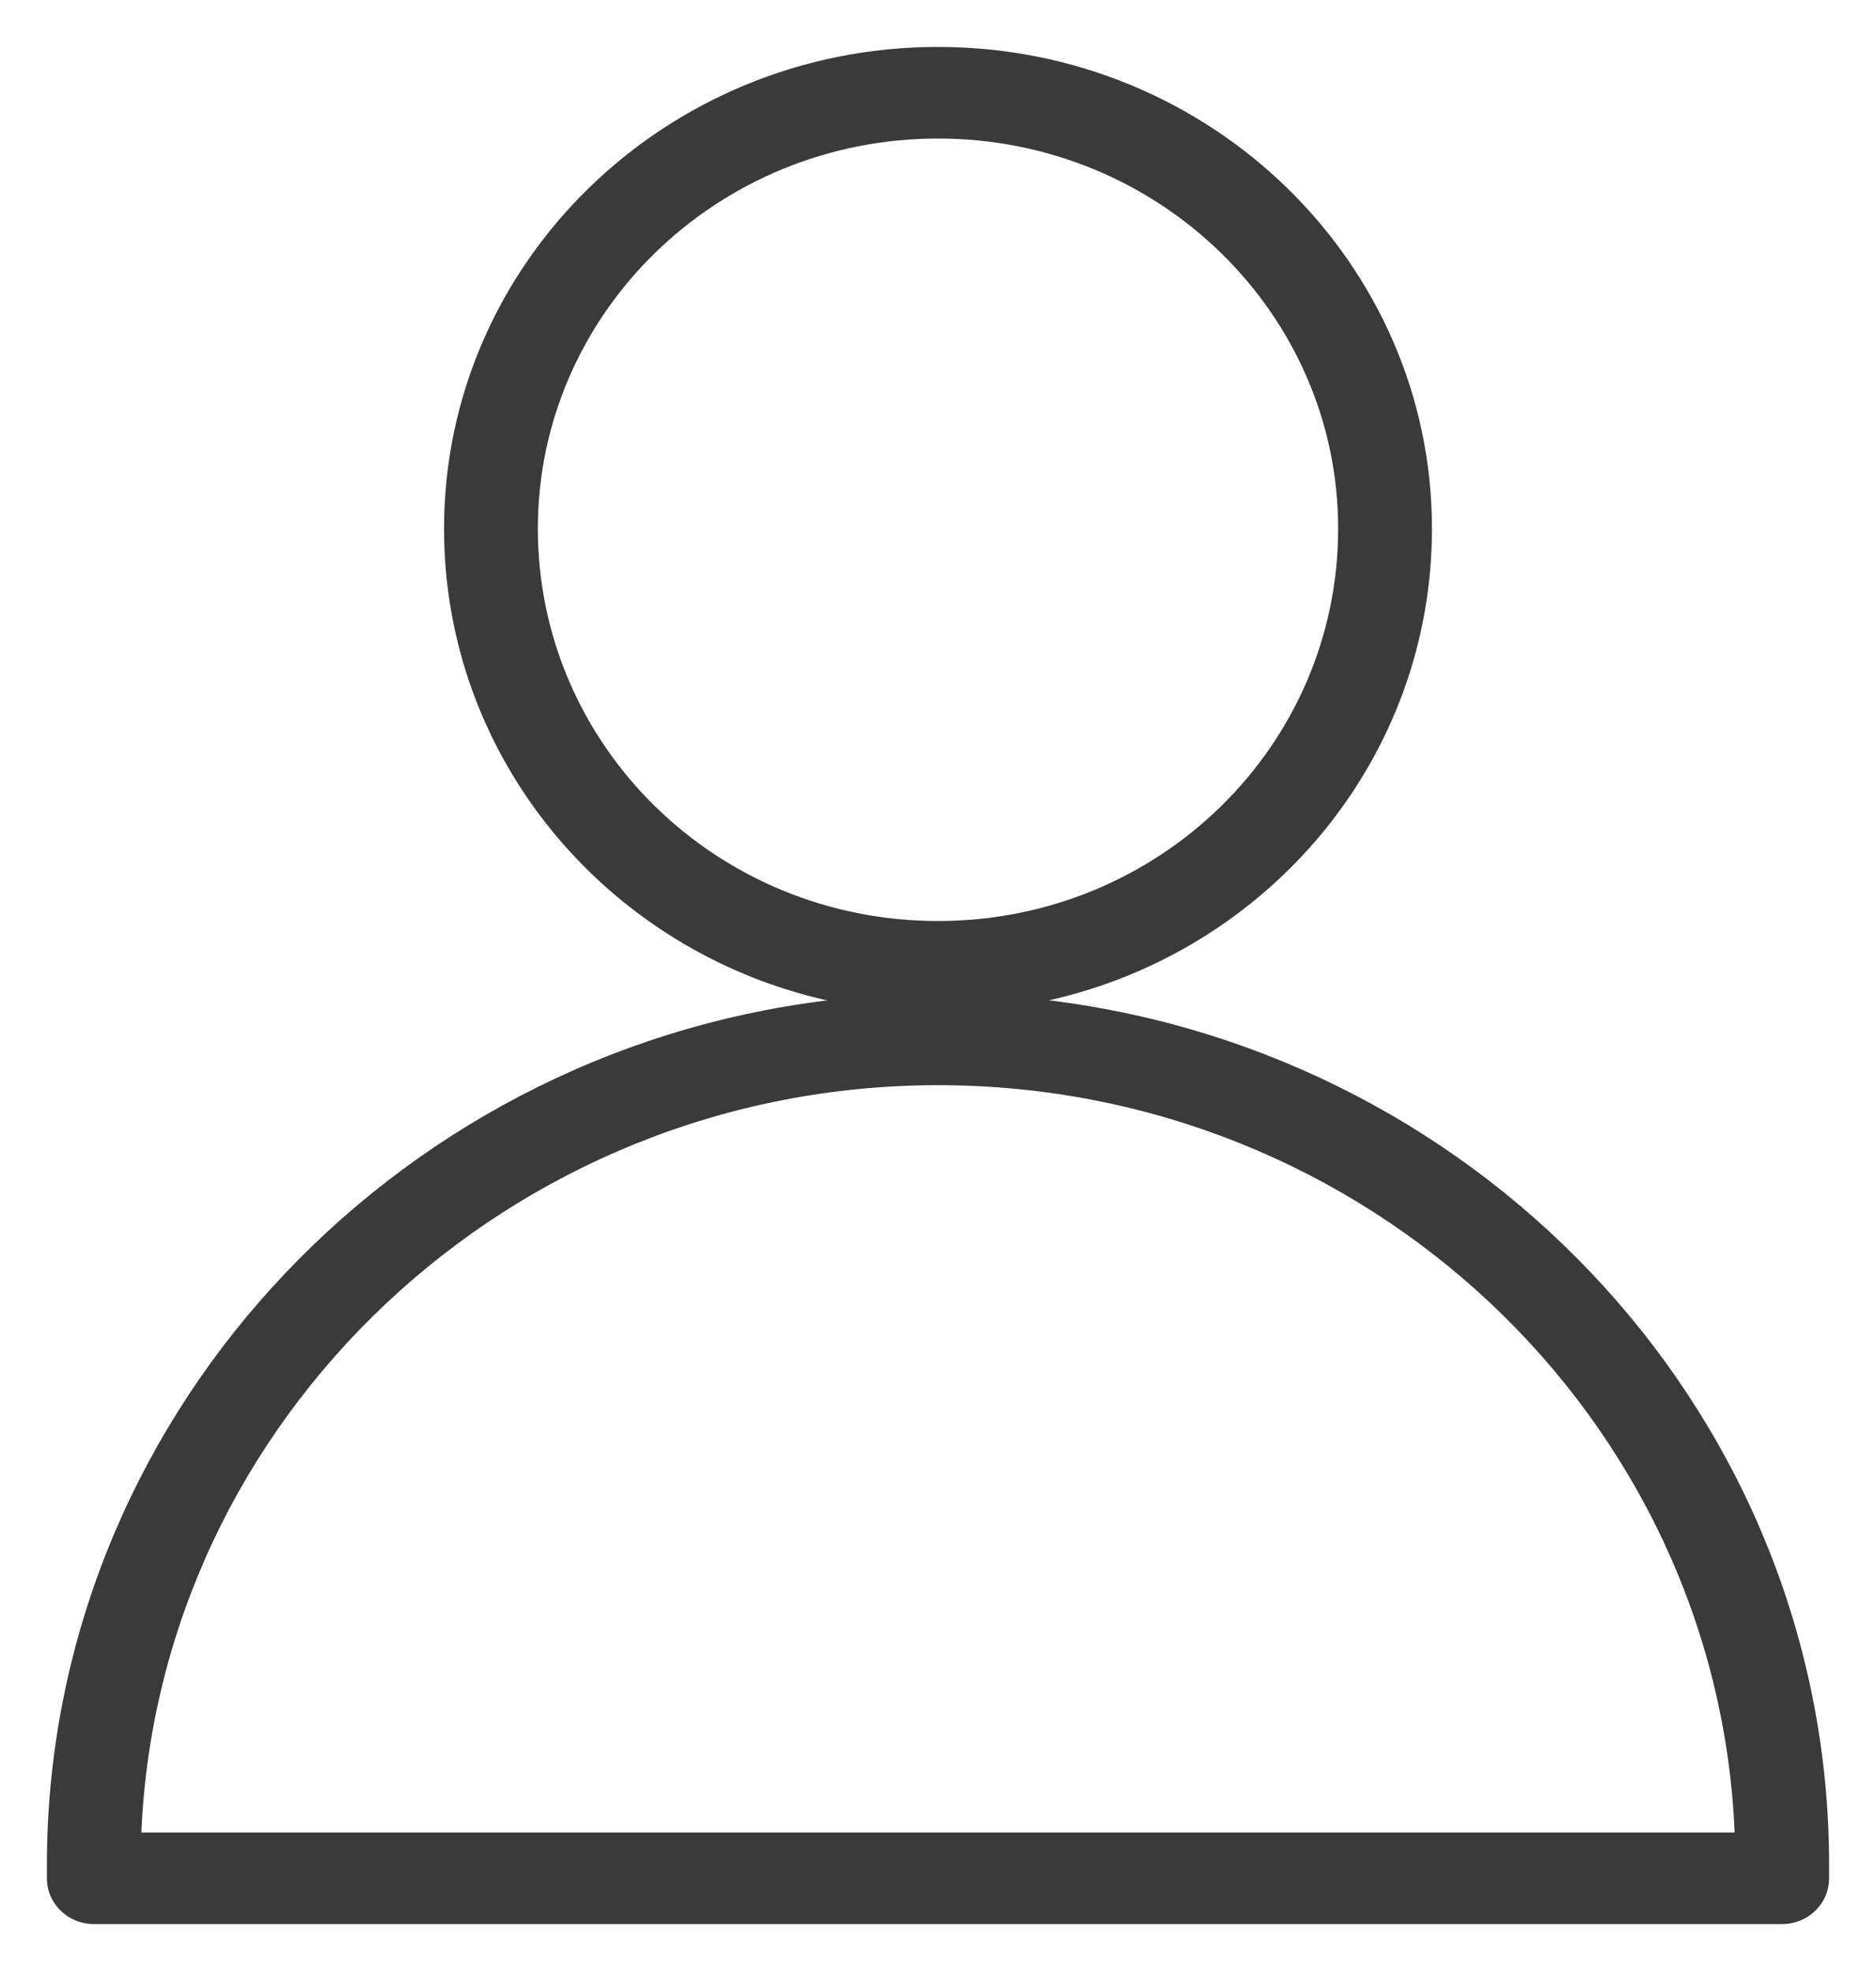 <svg width="20" height="21" viewBox="0 0 20 21" fill="none" xmlns="http://www.w3.org/2000/svg">
<path fill-rule="evenodd" clip-rule="evenodd" d="M5.734 5.632C5.734 3.345 7.639 1.476 10 1.476C12.361 1.476 14.266 3.345 14.266 5.632C14.266 7.945 12.359 9.813 10 9.813C7.641 9.813 5.734 7.945 5.734 5.632ZM10 0.5C7.086 0.5 4.734 2.807 4.734 5.632C4.734 8.083 6.475 10.134 8.819 10.659C4.137 11.231 0.5 15.161 0.5 19.871V20.012C0.5 20.282 0.724 20.5 1 20.5H19C19.276 20.5 19.5 20.282 19.5 20.012V19.871C19.5 15.139 15.863 11.229 11.182 10.658C13.525 10.134 15.266 8.083 15.266 5.632C15.266 2.807 12.914 0.5 10 0.5ZM18.493 19.524H1.507C1.695 15.119 5.437 11.562 10 11.562C14.564 11.562 18.306 15.098 18.493 19.524Z" fill="#3A3A3A"/>
</svg>